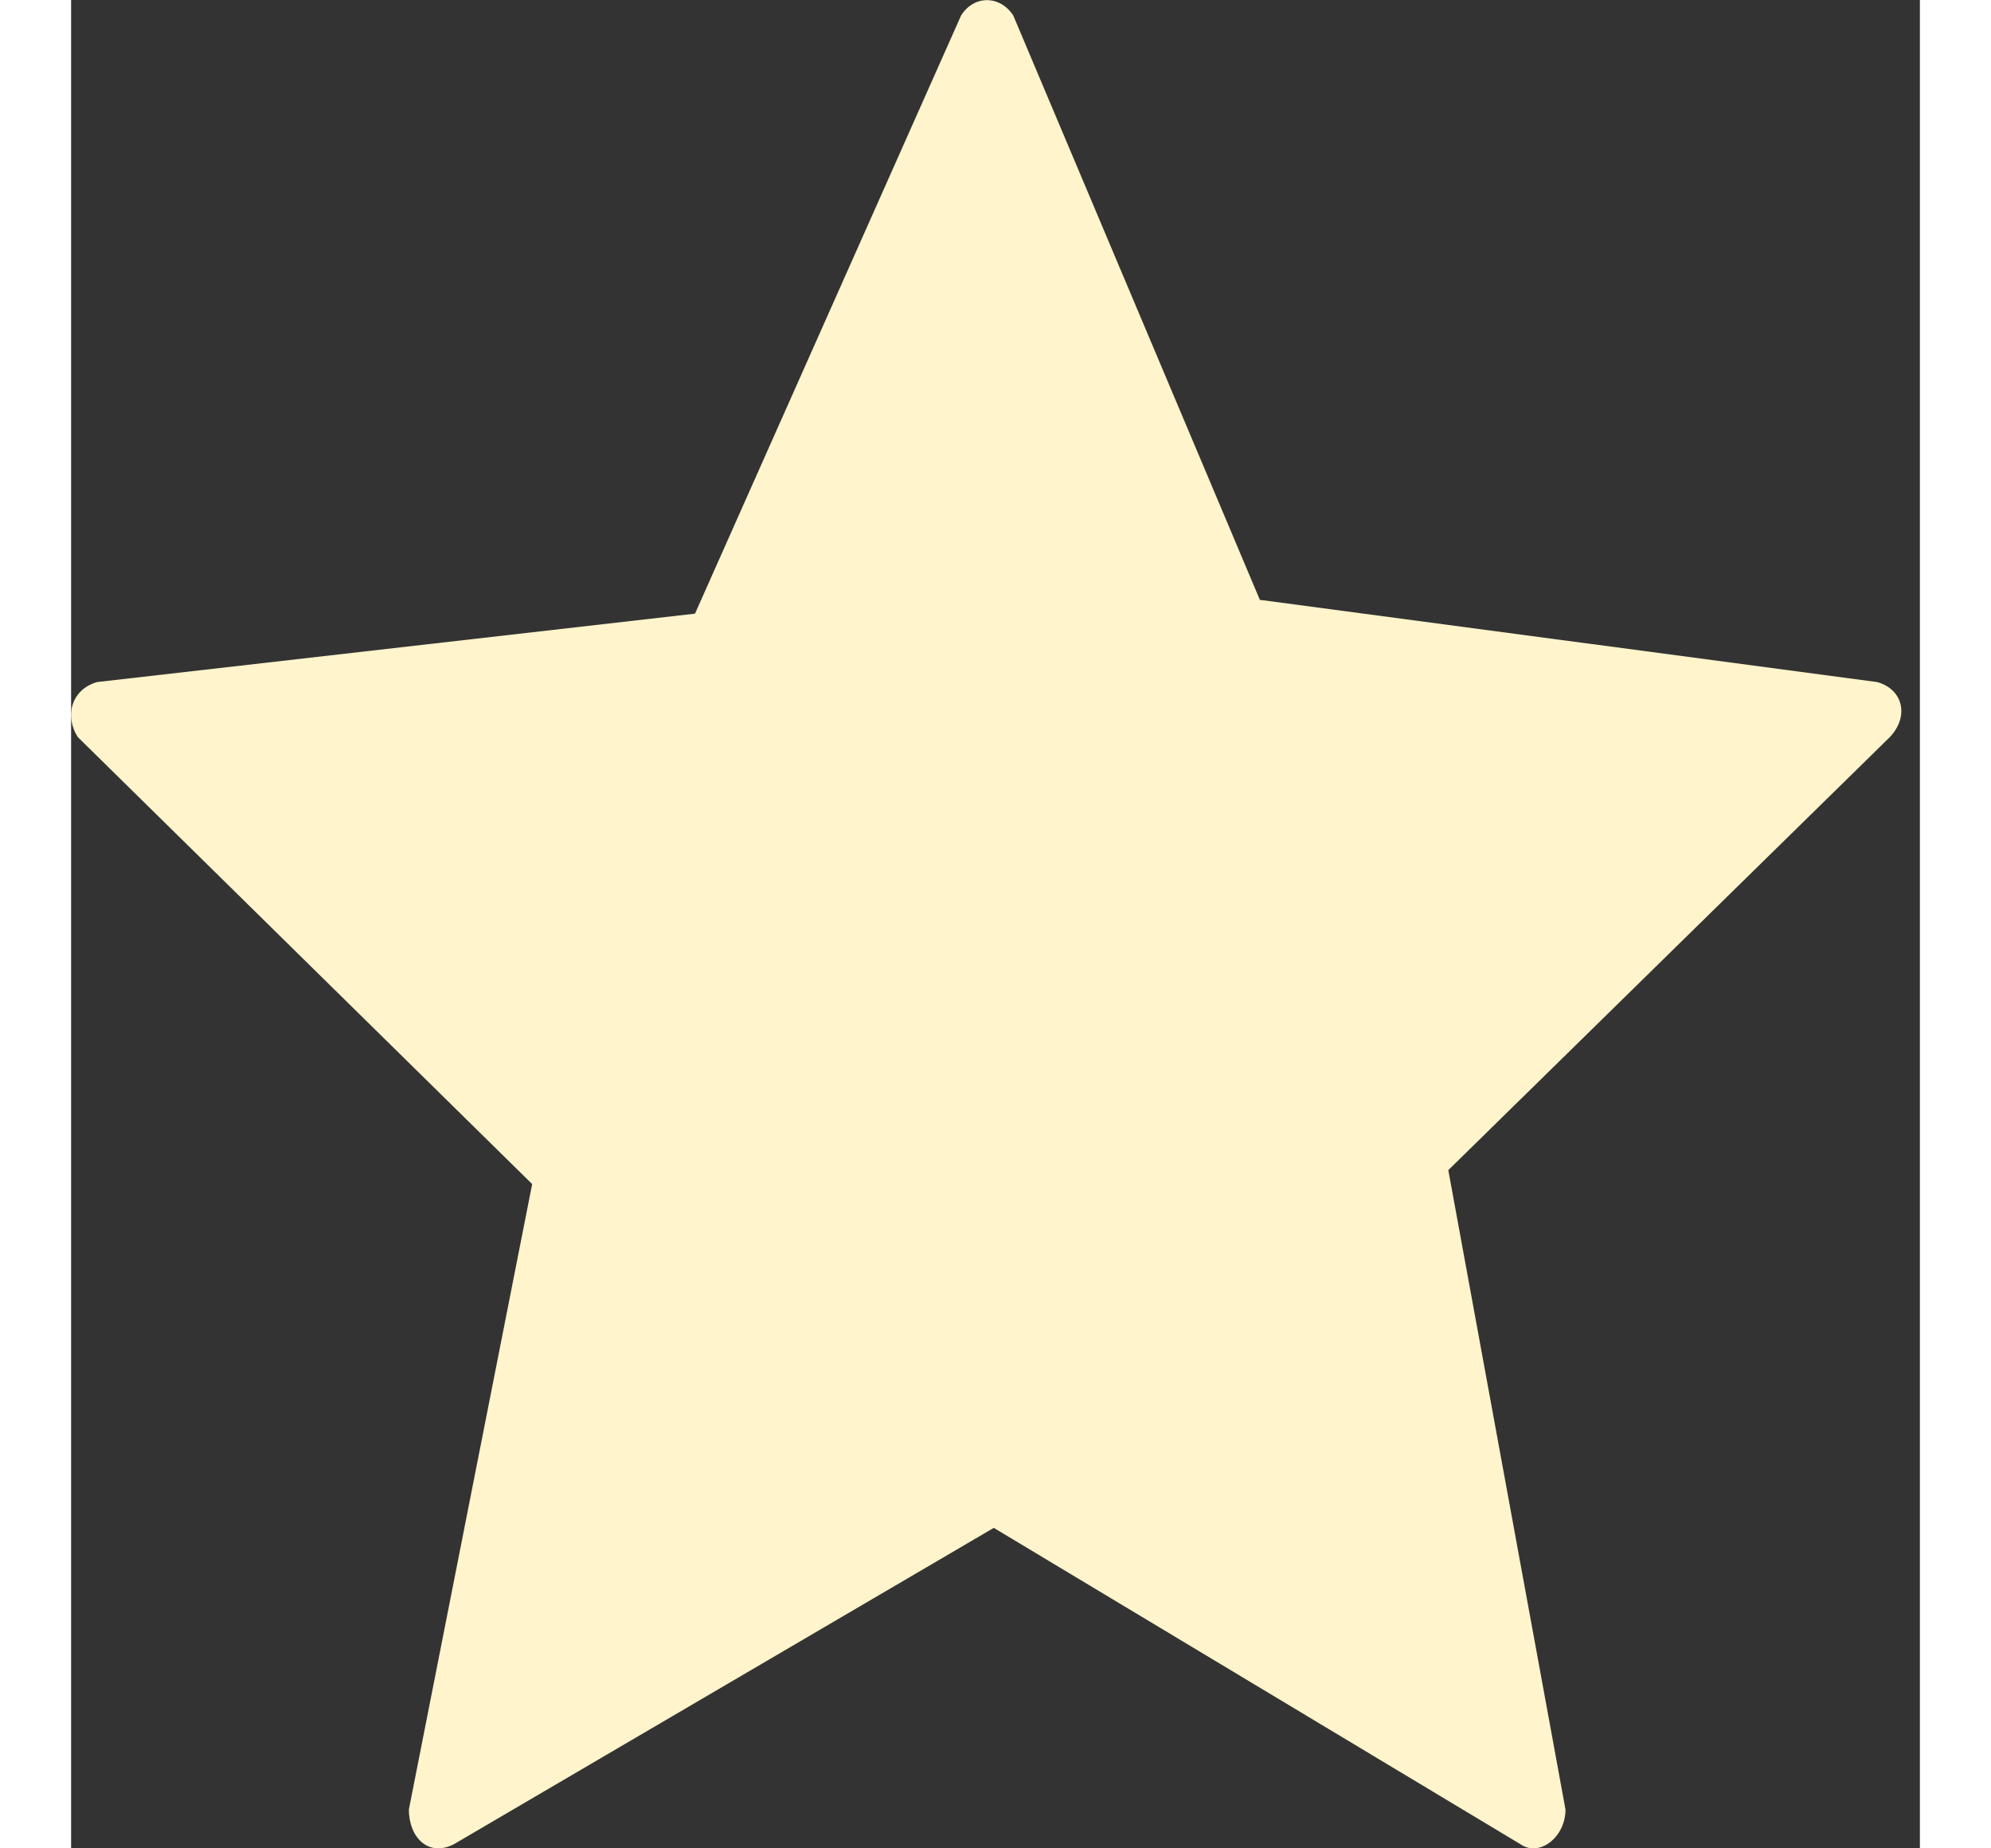 <?xml version="1.0" encoding="UTF-8"?>
<svg xmlns="http://www.w3.org/2000/svg" xmlns:xlink="http://www.w3.org/1999/xlink" width="14px" height="13px" viewBox="0 0 13 13" version="1.1">
<rect x="0" y="0" width="13" height="13" fill="#333333" stroke="none"/>
<g id="surface1">
<path style=" stroke:none;fill-rule:evenodd;fill:rgb(100%,95.686%,79.608%);fill-opacity:1;" d="M 6.625 0.109 L 8.359 4.219 L 12.699 4.797 C 12.883 4.848 12.926 5.039 12.789 5.184 L 9.684 8.23 L 10.508 12.727 C 10.508 12.922 10.324 13.066 10.188 12.969 L 6.488 10.746 L 2.695 12.969 C 2.512 13.066 2.375 12.922 2.375 12.727 L 3.242 8.328 L 0.047 5.184 C -0.047 5.039 0 4.848 0.184 4.797 L 4.387 4.316 L 6.258 0.109 C 6.348 -0.035 6.531 -0.035 6.625 0.109 Z M 6.625 0.109 "/>
</g>
</svg>
